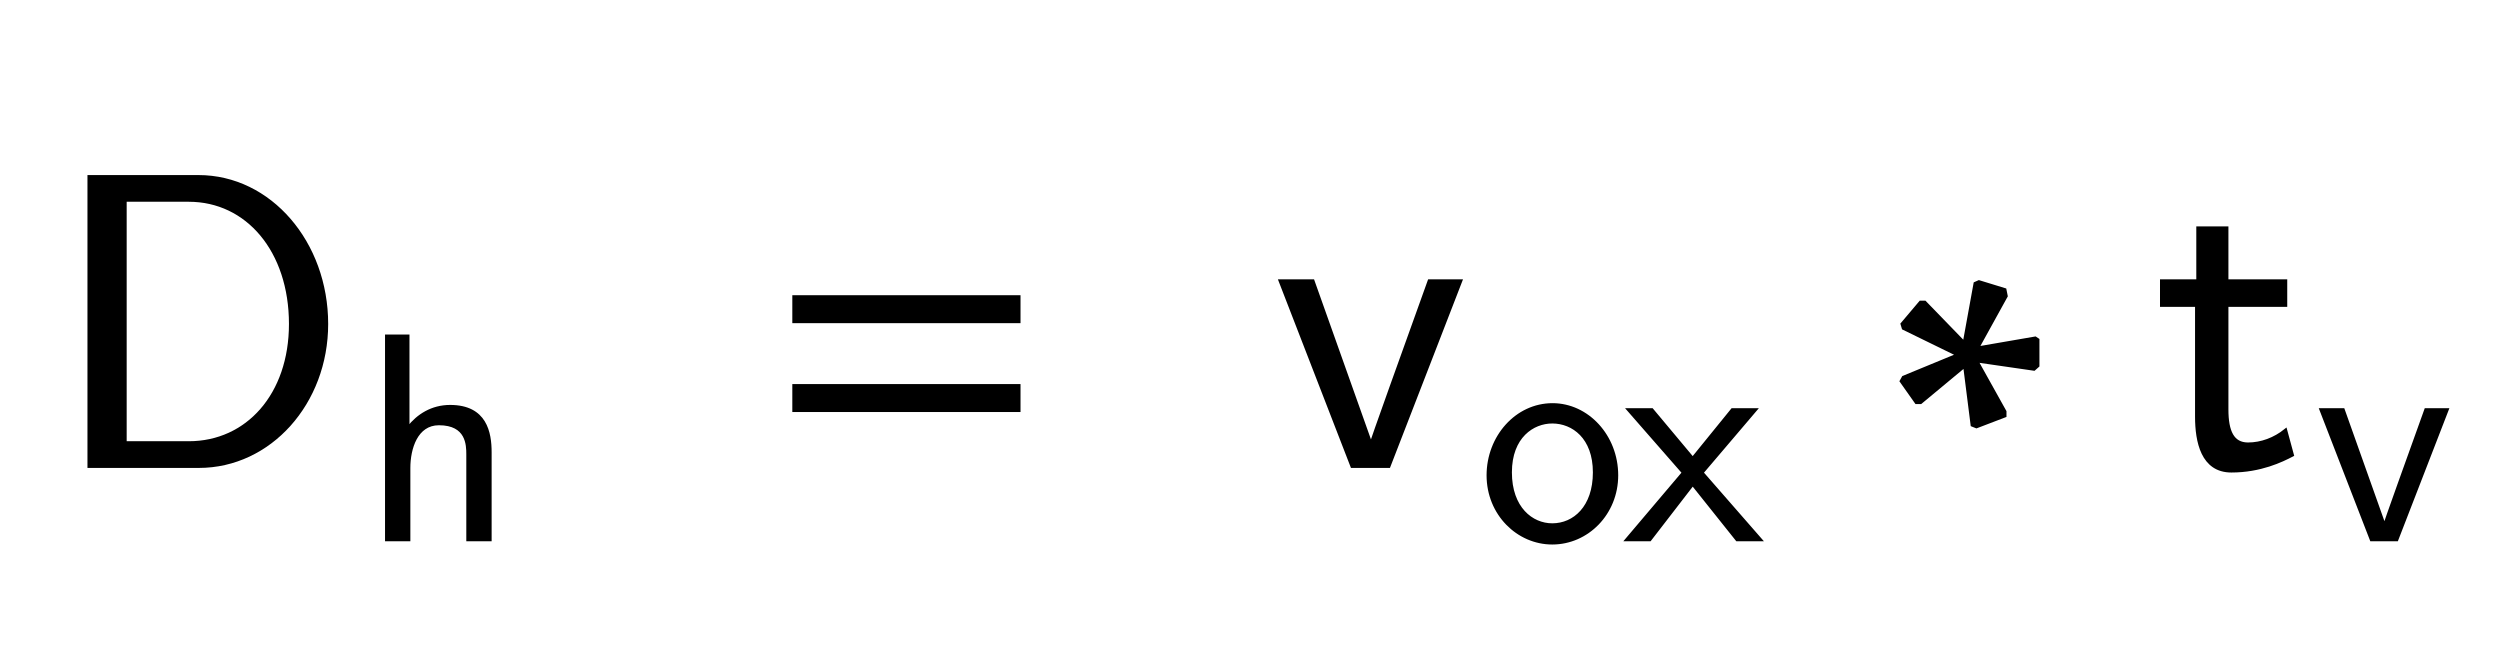 <svg xmlns="http://www.w3.org/2000/svg" xmlns:xlink="http://www.w3.org/1999/xlink" width="101.875" height="26.391" style="width:101.875px;height:26.391px;font-family:Asana-Math, Asana;background:#FFF;"><g><g><g><g transform="matrix(1,0,0,1,2,19)"><path transform="matrix(0.017,0,0,-0.017,0,0)" d="M96 694L96 0L359 0C529 0 665 152 665 341C665 535 530 694 358 694ZM182 56L182 638L335 638C475 638 579 517 579 341C579 171 475 56 335 56Z" stroke="rgb(0,0,0)" stroke-opacity="1" stroke-width="8" fill="rgb(0,0,0)" fill-opacity="1"></path></g></g><g><g><g><g><g transform="matrix(1,0,0,1,14.766,22.009)"><path transform="matrix(0.012,0,0,-0.012,0,0)" d="M435 298C435 364 420 455 298 455C236 455 188 424 156 383L156 694L81 694L81 0L159 0L159 245C159 311 184 394 260 394C356 394 357 323 357 291L357 0L435 0Z" stroke="rgb(0,0,0)" stroke-opacity="1" stroke-width="8" fill="rgb(0,0,0)" fill-opacity="1"></path></g></g></g></g></g><g><g transform="matrix(1,0,0,1,21.922,19)"><path transform="matrix(0.017,0,0,-0.017,0,0)" d="" stroke="rgb(0,0,0)" stroke-opacity="1" stroke-width="8" fill="rgb(0,0,0)" fill-opacity="1"></path></g></g><g><g transform="matrix(1,0,0,1,31.25,19)"><path transform="matrix(0.017,0,0,-0.017,0,0)" d="M604 347L604 406L65 406L65 347ZM604 134L604 193L65 193L65 134Z" stroke="rgb(0,0,0)" stroke-opacity="1" stroke-width="8" fill="rgb(0,0,0)" fill-opacity="1"></path></g></g><g><g transform="matrix(1,0,0,1,47.703,19)"><path transform="matrix(0.017,0,0,-0.017,0,0)" d="M695 444L620 444C568 299 477 47 481 53L480 53L341 444L263 444L435 0L523 0Z" stroke="rgb(0,0,0)" stroke-opacity="1" stroke-width="8" fill="rgb(0,0,0)" fill-opacity="1"></path></g></g><g><g><g><g><g transform="matrix(1,0,0,1,60.266,22.009)"><path transform="matrix(0.012,0,0,-0.012,0,0)" d="M469 220C469 354 369 461 250 461C127 461 30 351 30 220C30 88 132 -11 249 -11C369 -11 469 90 469 220ZM249 53C180 53 108 109 108 230C108 351 184 400 249 400C319 400 391 348 391 230C391 112 323 53 249 53ZM759 229L942 444L860 444L726 279L588 444L505 444L693 229L499 0L581 0L726 188L876 0L959 0Z" stroke="rgb(0,0,0)" stroke-opacity="1" stroke-width="8" fill="rgb(0,0,0)" fill-opacity="1"></path></g></g></g></g></g><g><g transform="matrix(1,0,0,1,72.703,19)"><path transform="matrix(0.017,0,0,-0.017,0,0)" d="M417 267L286 213L281 204L317 153L327 153L433 241L451 99L461 95L529 121L529 131L461 253L599 233L608 241L608 303L602 307L463 283L532 408L529 423L467 442L458 438L432 295L337 393L327 393L283 341L286 331ZM1061 386L1202 386L1202 444L1061 444L1061 571L992 571L992 444L905 444L905 386L989 386L989 119C989 59 1003 -11 1072 -11C1142 -11 1193 14 1218 27L1202 86C1176 65 1144 53 1112 53C1075 53 1061 83 1061 136Z" stroke="rgb(0,0,0)" stroke-opacity="1" stroke-width="8" fill="rgb(0,0,0)" fill-opacity="1"></path></g></g><g><g><g><g><g transform="matrix(1,0,0,1,94.391,22.009)"><path transform="matrix(0.012,0,0,-0.012,0,0)" d="M446 444L371 444C319 299 228 47 232 53L231 53L92 444L14 444L186 0L274 0Z" stroke="rgb(0,0,0)" stroke-opacity="1" stroke-width="8" fill="rgb(0,0,0)" fill-opacity="1"></path></g></g></g></g></g></g></g></svg>